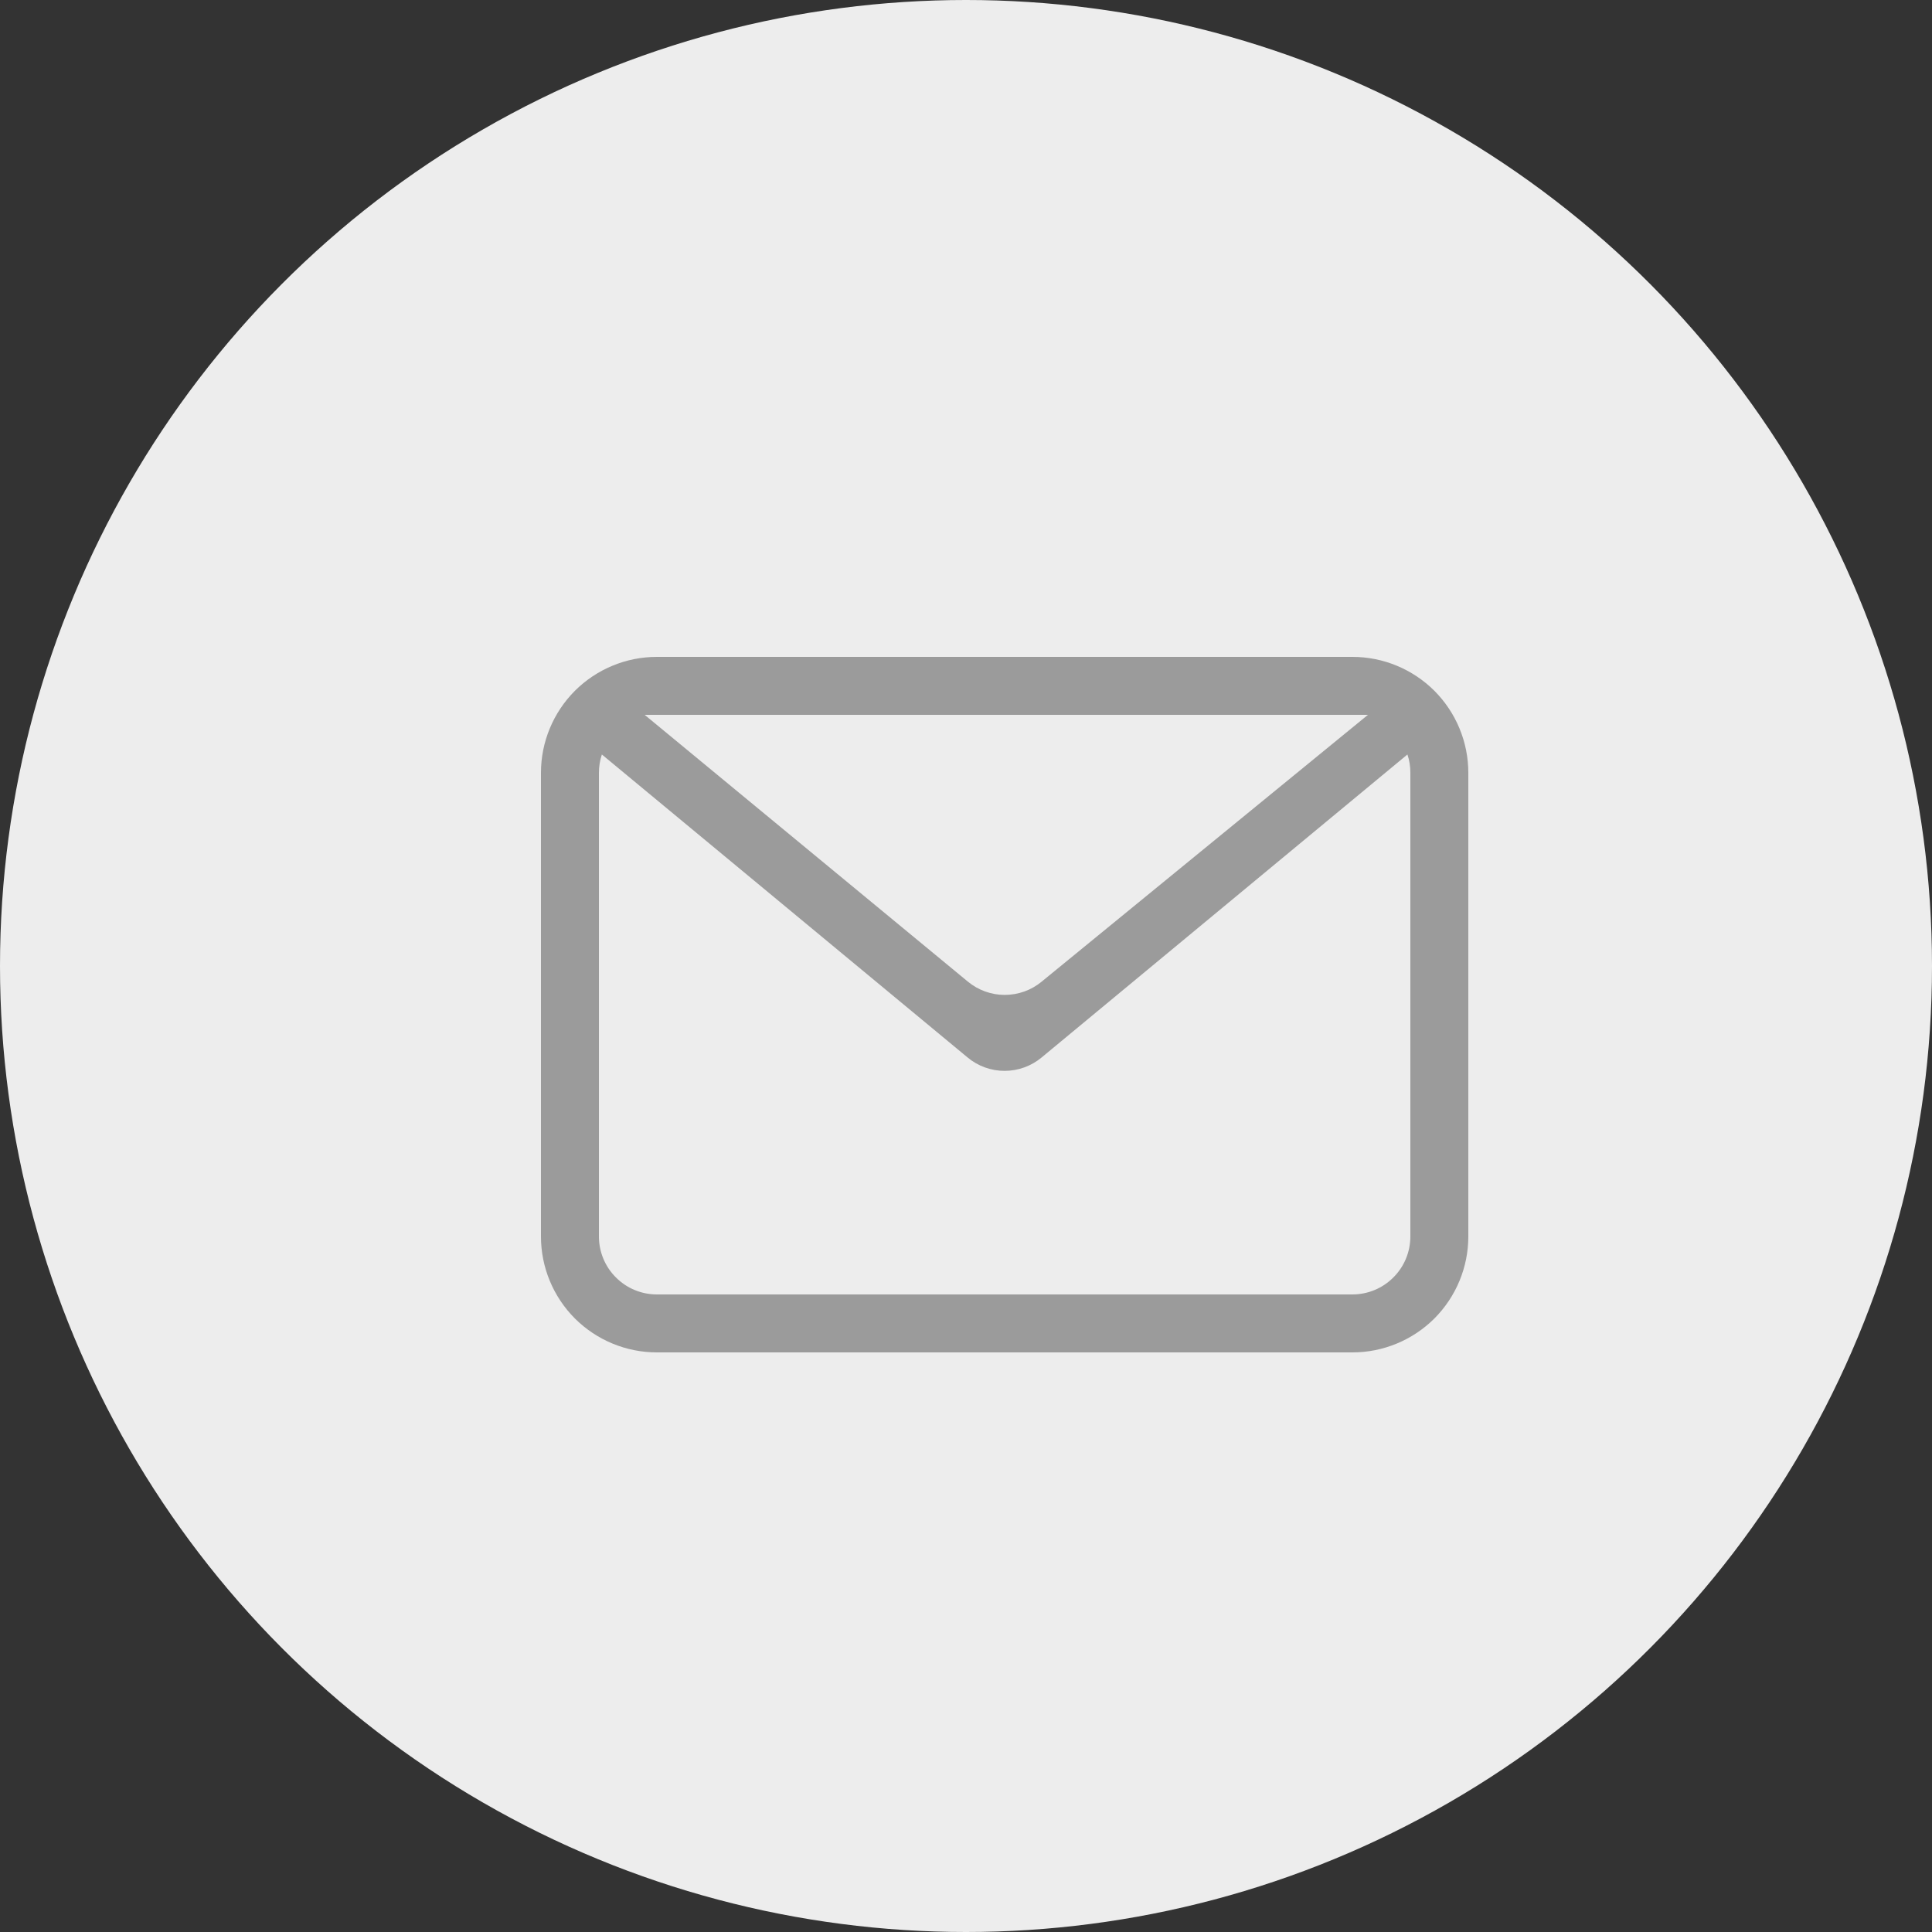 <svg width="25" height="25" viewBox="0 0 25 25" fill="none" xmlns="http://www.w3.org/2000/svg">
<rect x="0" y="0" width="25" height="25" fill="#333333" stroke="none"/>
<circle cx="12.5" cy="12.5" r="12.5" fill="#EDEDED"/>
<path fill-rule="evenodd" clip-rule="evenodd" d="M18.212 9.763L13.478 13.684C13.343 13.796 13.174 13.857 12.999 13.857C12.825 13.857 12.655 13.796 12.521 13.684L7.788 9.763C7.763 9.839 7.75 9.919 7.75 10V16C7.75 16.199 7.829 16.39 7.97 16.53C8.11 16.671 8.301 16.75 8.5 16.75H17.5C17.699 16.75 17.89 16.671 18.03 16.53C18.171 16.39 18.25 16.199 18.25 16V10C18.25 9.919 18.238 9.839 18.212 9.763ZM8.5 8.5H17.5C17.898 8.5 18.279 8.658 18.561 8.939C18.842 9.221 19 9.602 19 10V16C19 16.398 18.842 16.779 18.561 17.061C18.279 17.342 17.898 17.5 17.5 17.5H8.5C8.102 17.5 7.721 17.342 7.439 17.061C7.158 16.779 7 16.398 7 16V10C7 9.602 7.158 9.221 7.439 8.939C7.721 8.658 8.102 8.5 8.5 8.5ZM8.342 9.25L12.524 12.702C12.658 12.813 12.827 12.874 13 12.874C13.174 12.874 13.342 12.815 13.477 12.704L17.701 9.25H8.342Z" fill="#9B9B9B"/>
</svg>

